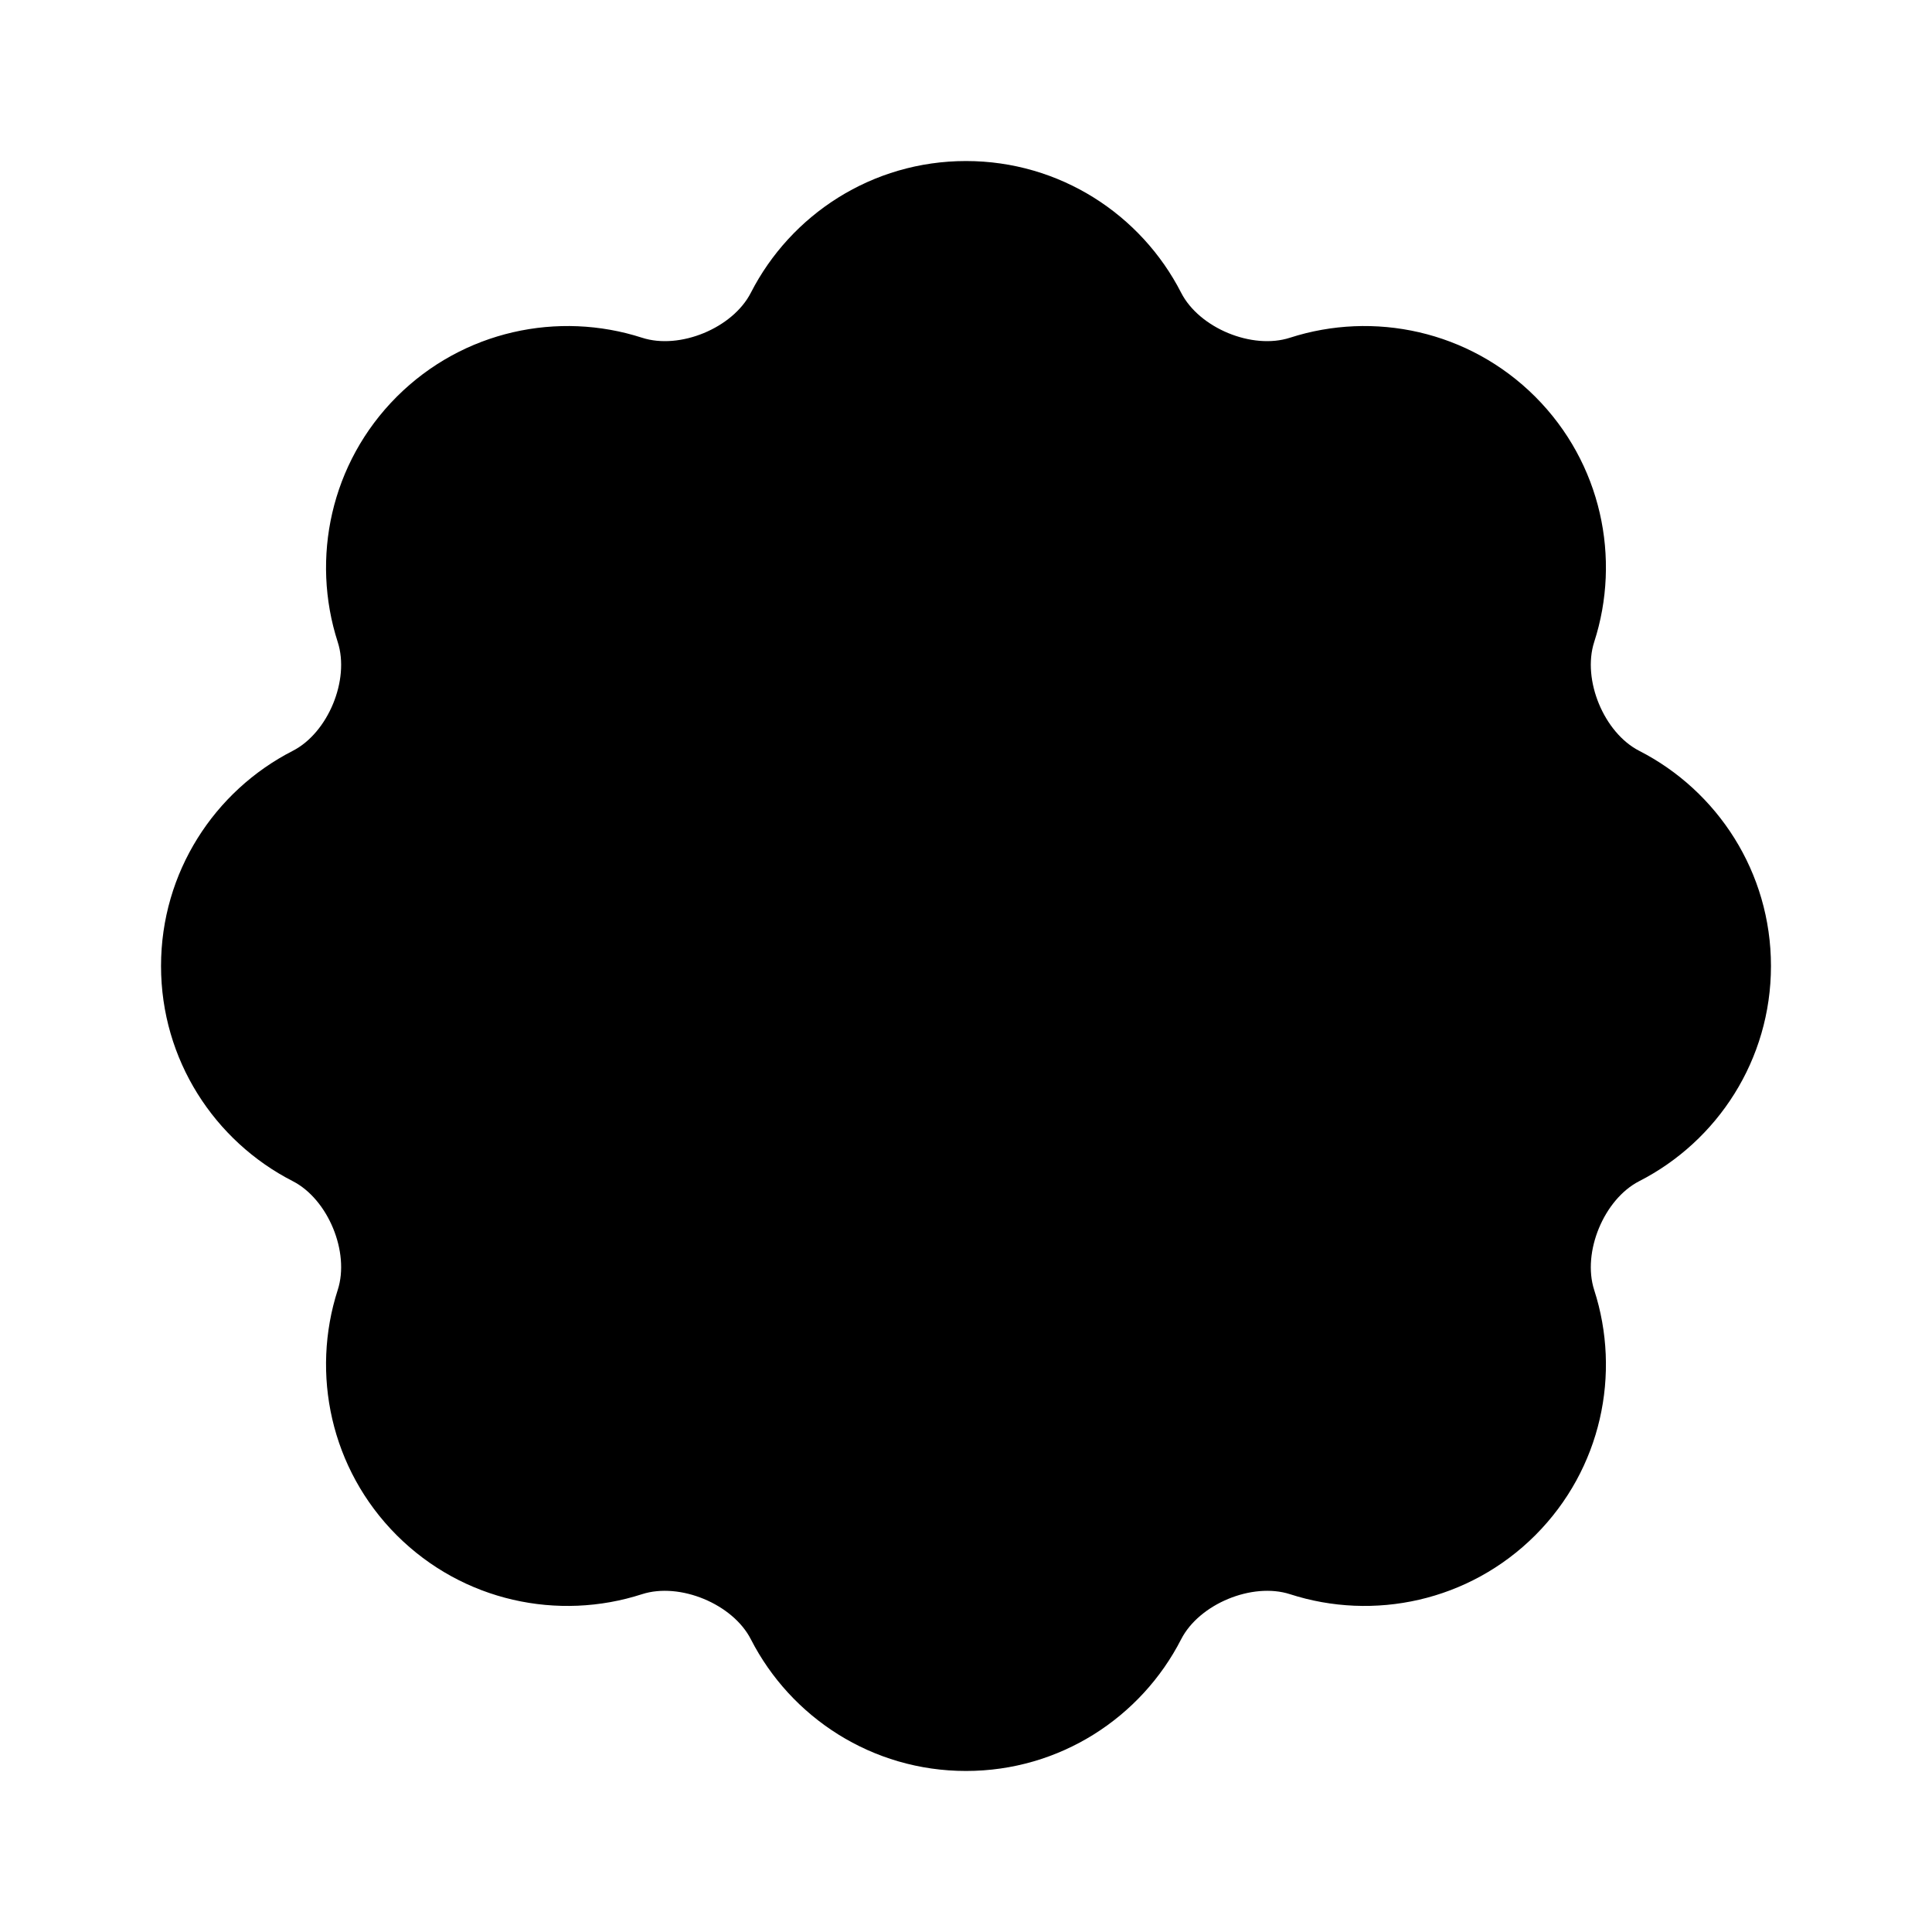 <svg
        width="20"
        height="20"
        viewBox="0 0 20 20"
        fill="#000"
        xmlns="http://www.w3.org/2000/svg"
    >
    <path
        d="M10 18.333C10.971 18.333 11.813 17.779 12.227 16.97C12.414 16.604 12.963 16.377 13.354 16.503C14.219 16.783 15.206 16.579 15.893 15.893C16.579 15.206 16.783 14.219 16.503 13.354C16.377 12.963 16.604 12.414 16.97 12.227C17.779 11.813 18.333 10.971 18.333 10C18.333 9.029 17.779 8.187 16.97 7.773C16.604 7.586 16.377 7.037 16.503 6.646C16.783 5.781 16.579 4.794 15.893 4.107C15.206 3.421 14.219 3.217 13.354 3.496C12.963 3.623 12.414 3.396 12.227 3.03C11.813 2.221 10.971 1.667 10 1.667C9.029 1.667 8.187 2.221 7.773 3.03C7.586 3.396 7.037 3.623 6.646 3.496C5.781 3.217 4.794 3.421 4.107 4.107C3.421 4.794 3.217 5.781 3.496 6.646C3.623 7.037 3.396 7.586 3.03 7.773C2.221 8.187 1.667 9.029 1.667 10C1.667 10.971 2.221 11.813 3.03 12.227C3.396 12.414 3.623 12.963 3.496 13.354C3.217 14.219 3.421 15.206 4.107 15.893C4.794 16.579 5.781 16.783 6.646 16.503C7.037 16.377 7.586 16.604 7.773 16.97C8.187 17.779 9.029 18.333 10 18.333Z"
        class="fill-black dark:fill-white stroke-white dark:stroke-black"
        strokeLinecap="round"
    />
    <path
        d="M6.667 10.417L8.75 12.5L13.333 7.917"
        class="fill-white dark:fill-black"
        strokeLinecap="round"
    />
</svg>